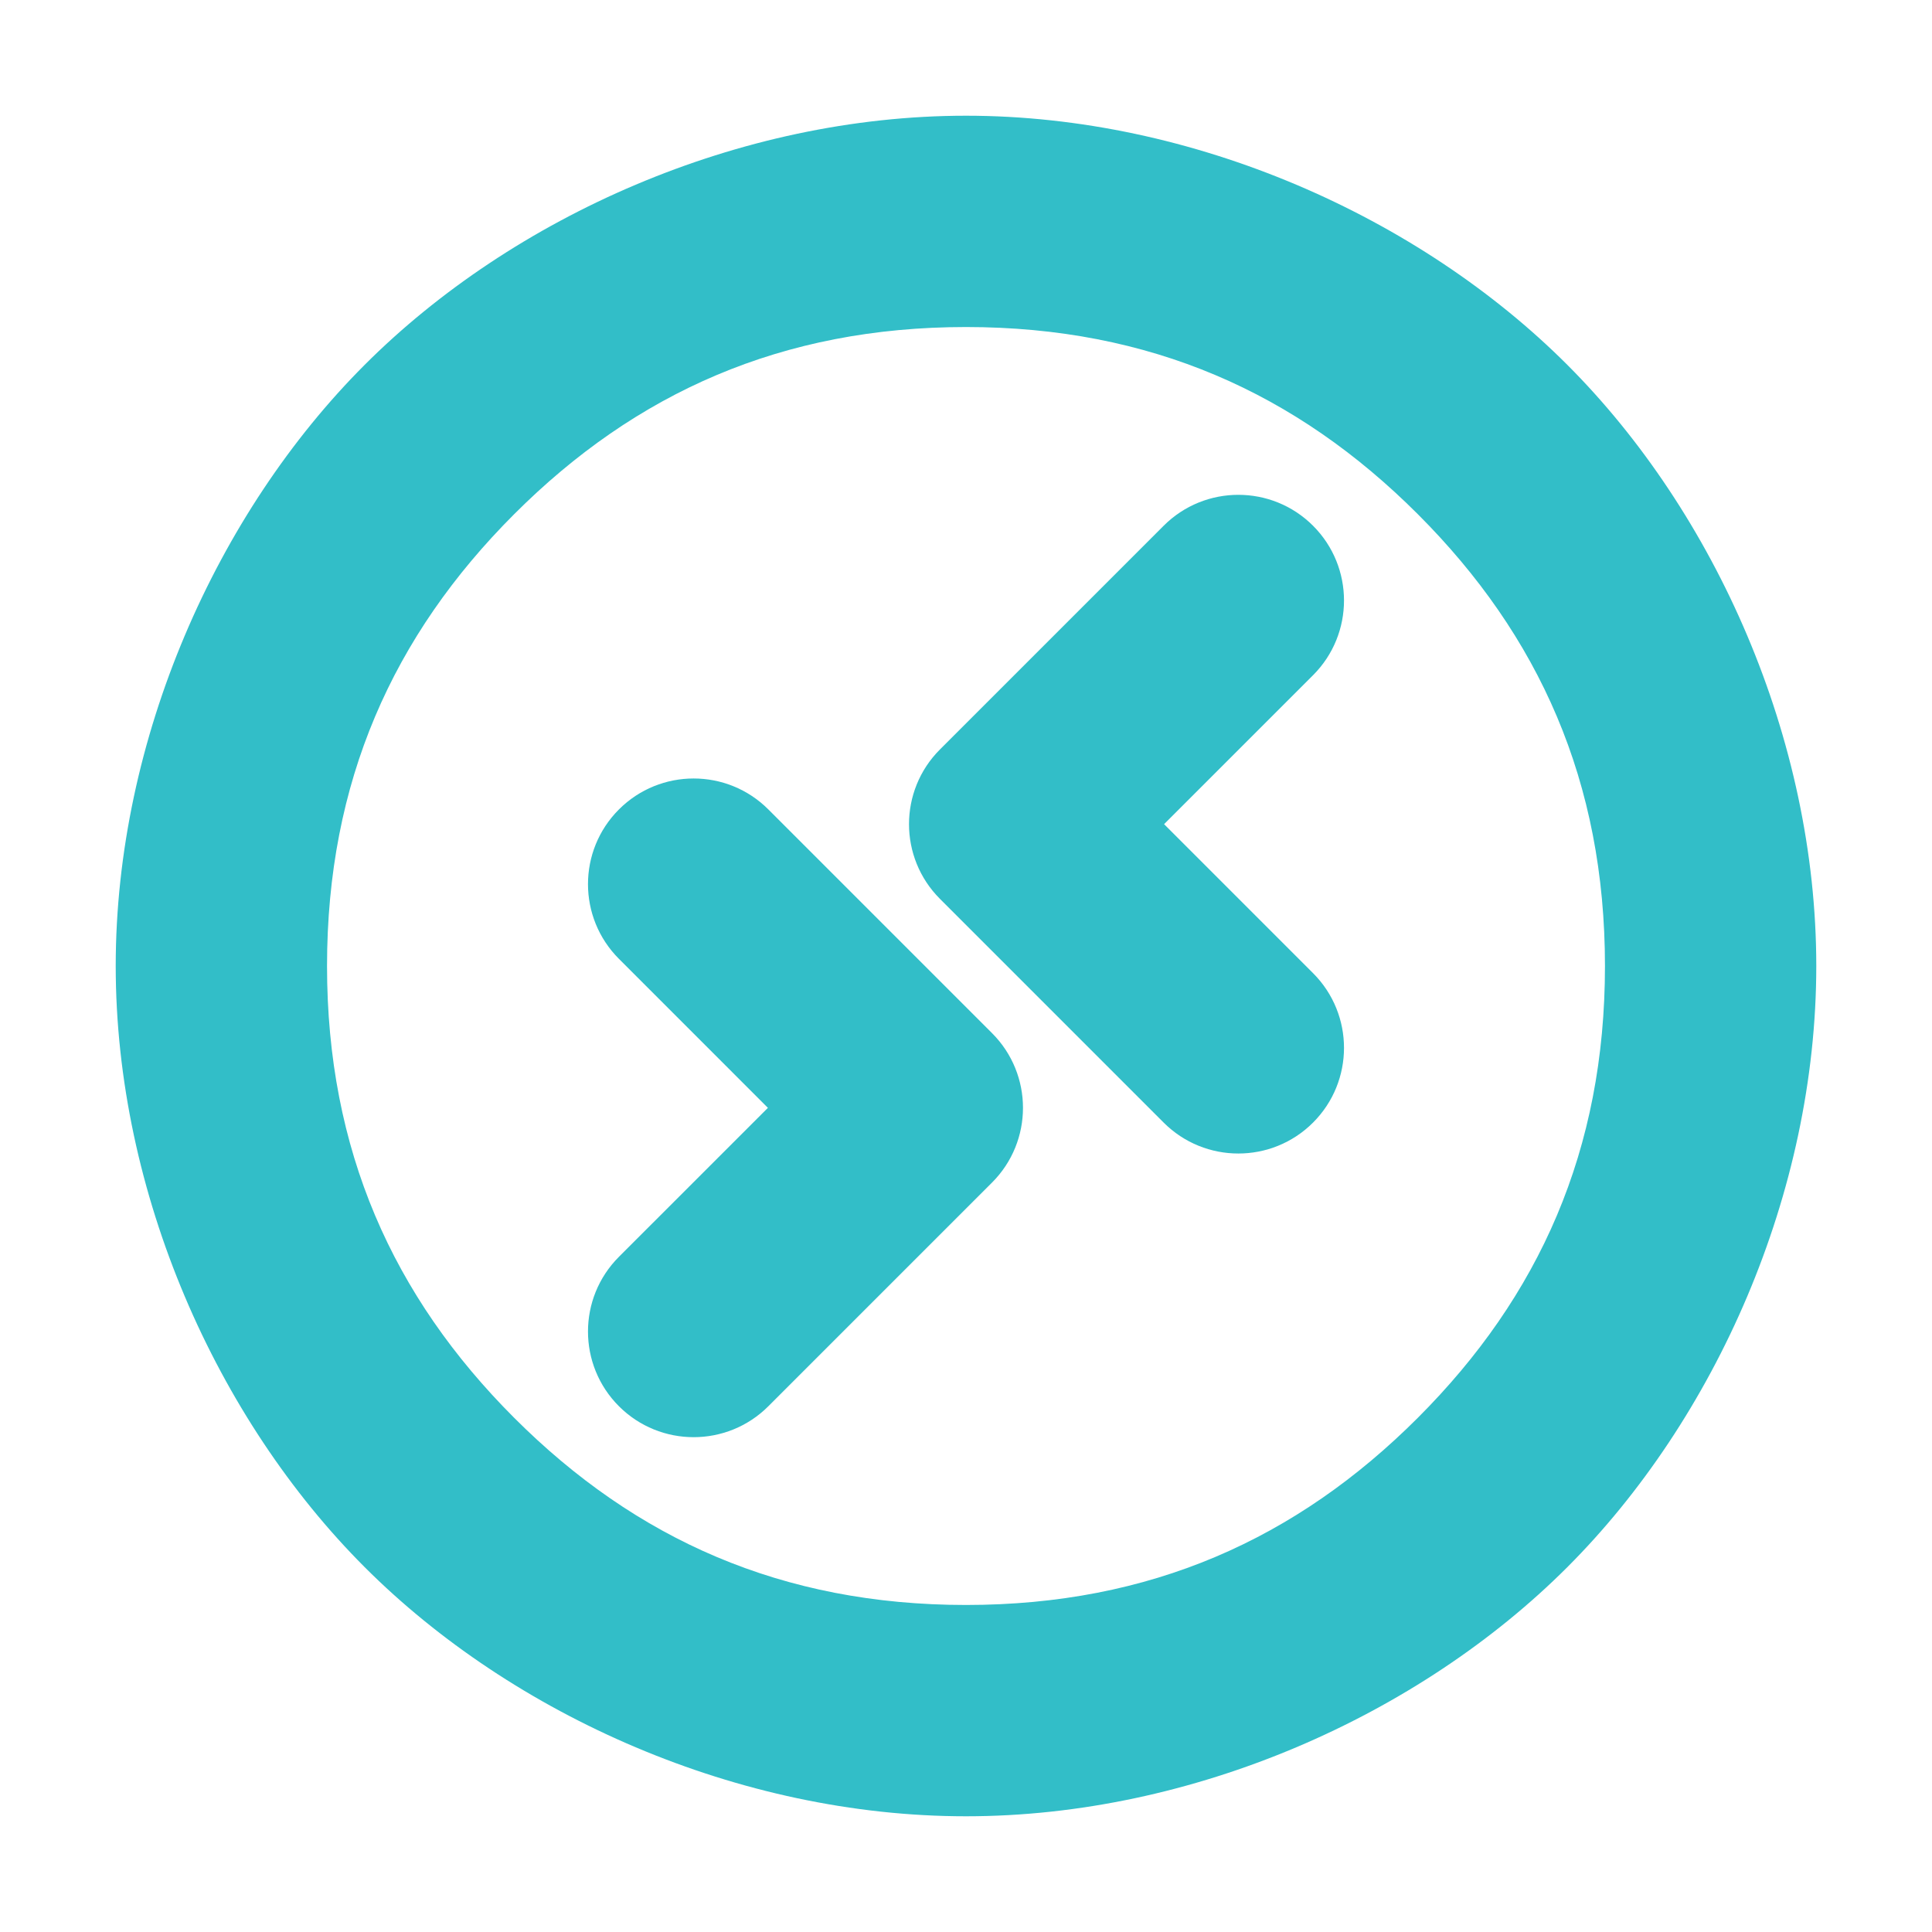 <svg height="800" viewBox="0 0 192 192" width="800" xmlns="http://www.w3.org/2000/svg"><path fill="rgb(50, 190, 200)" d="m11.5 96c0-22.58 10.035-45.036 24.749-59.751 14.715-14.714 37.171-24.749 59.751-24.749s45.036 10.035 59.75 24.749c14.715 14.715 24.75 37.171 24.75 59.751s-10.035 45.036-24.749 59.751c-14.715 14.714-37.171 24.749-59.751 24.749s-45.036-10.035-59.751-24.75c-14.714-14.714-24.749-37.17-24.749-59.75zm39.598 44.901c12.068 12.068 26.612 18.599 44.902 18.599 18.289 0 32.833-6.531 44.901-18.599s18.599-26.612 18.599-44.901c0-18.29-6.531-32.834-18.599-44.902s-26.612-18.598-44.901-18.598c-18.29 0-32.834 6.53-44.902 18.598s-18.598 26.612-18.598 44.902c0 18.289 6.53 32.833 18.598 44.901zm79.393-73.801-14.805 14.804 14.805 14.807c4.1 4.1 4.1 10.749-.001 14.849-4.1 4.1-10.749 4.1-14.849-.001l-22.229-22.231c-4.1-4.1-4.1-10.748 0-14.849l22.229-22.229c4.101-4.1 10.749-4.1 14.85 0 4.1 4.101 4.1 10.749 0 14.85zm-68.981 13.34c4.1-4.1 10.749-4.1 14.849.001l22.229 22.231c4.1 4.1 4.1 10.748 0 14.849l-22.229 22.229c-4.101 4.1-10.749 4.1-14.85 0-4.1-4.101-4.1-10.749 0-14.85l14.805-14.804-14.805-14.807c-4.1-4.1-4.1-10.749.001-14.849z"/></svg>
